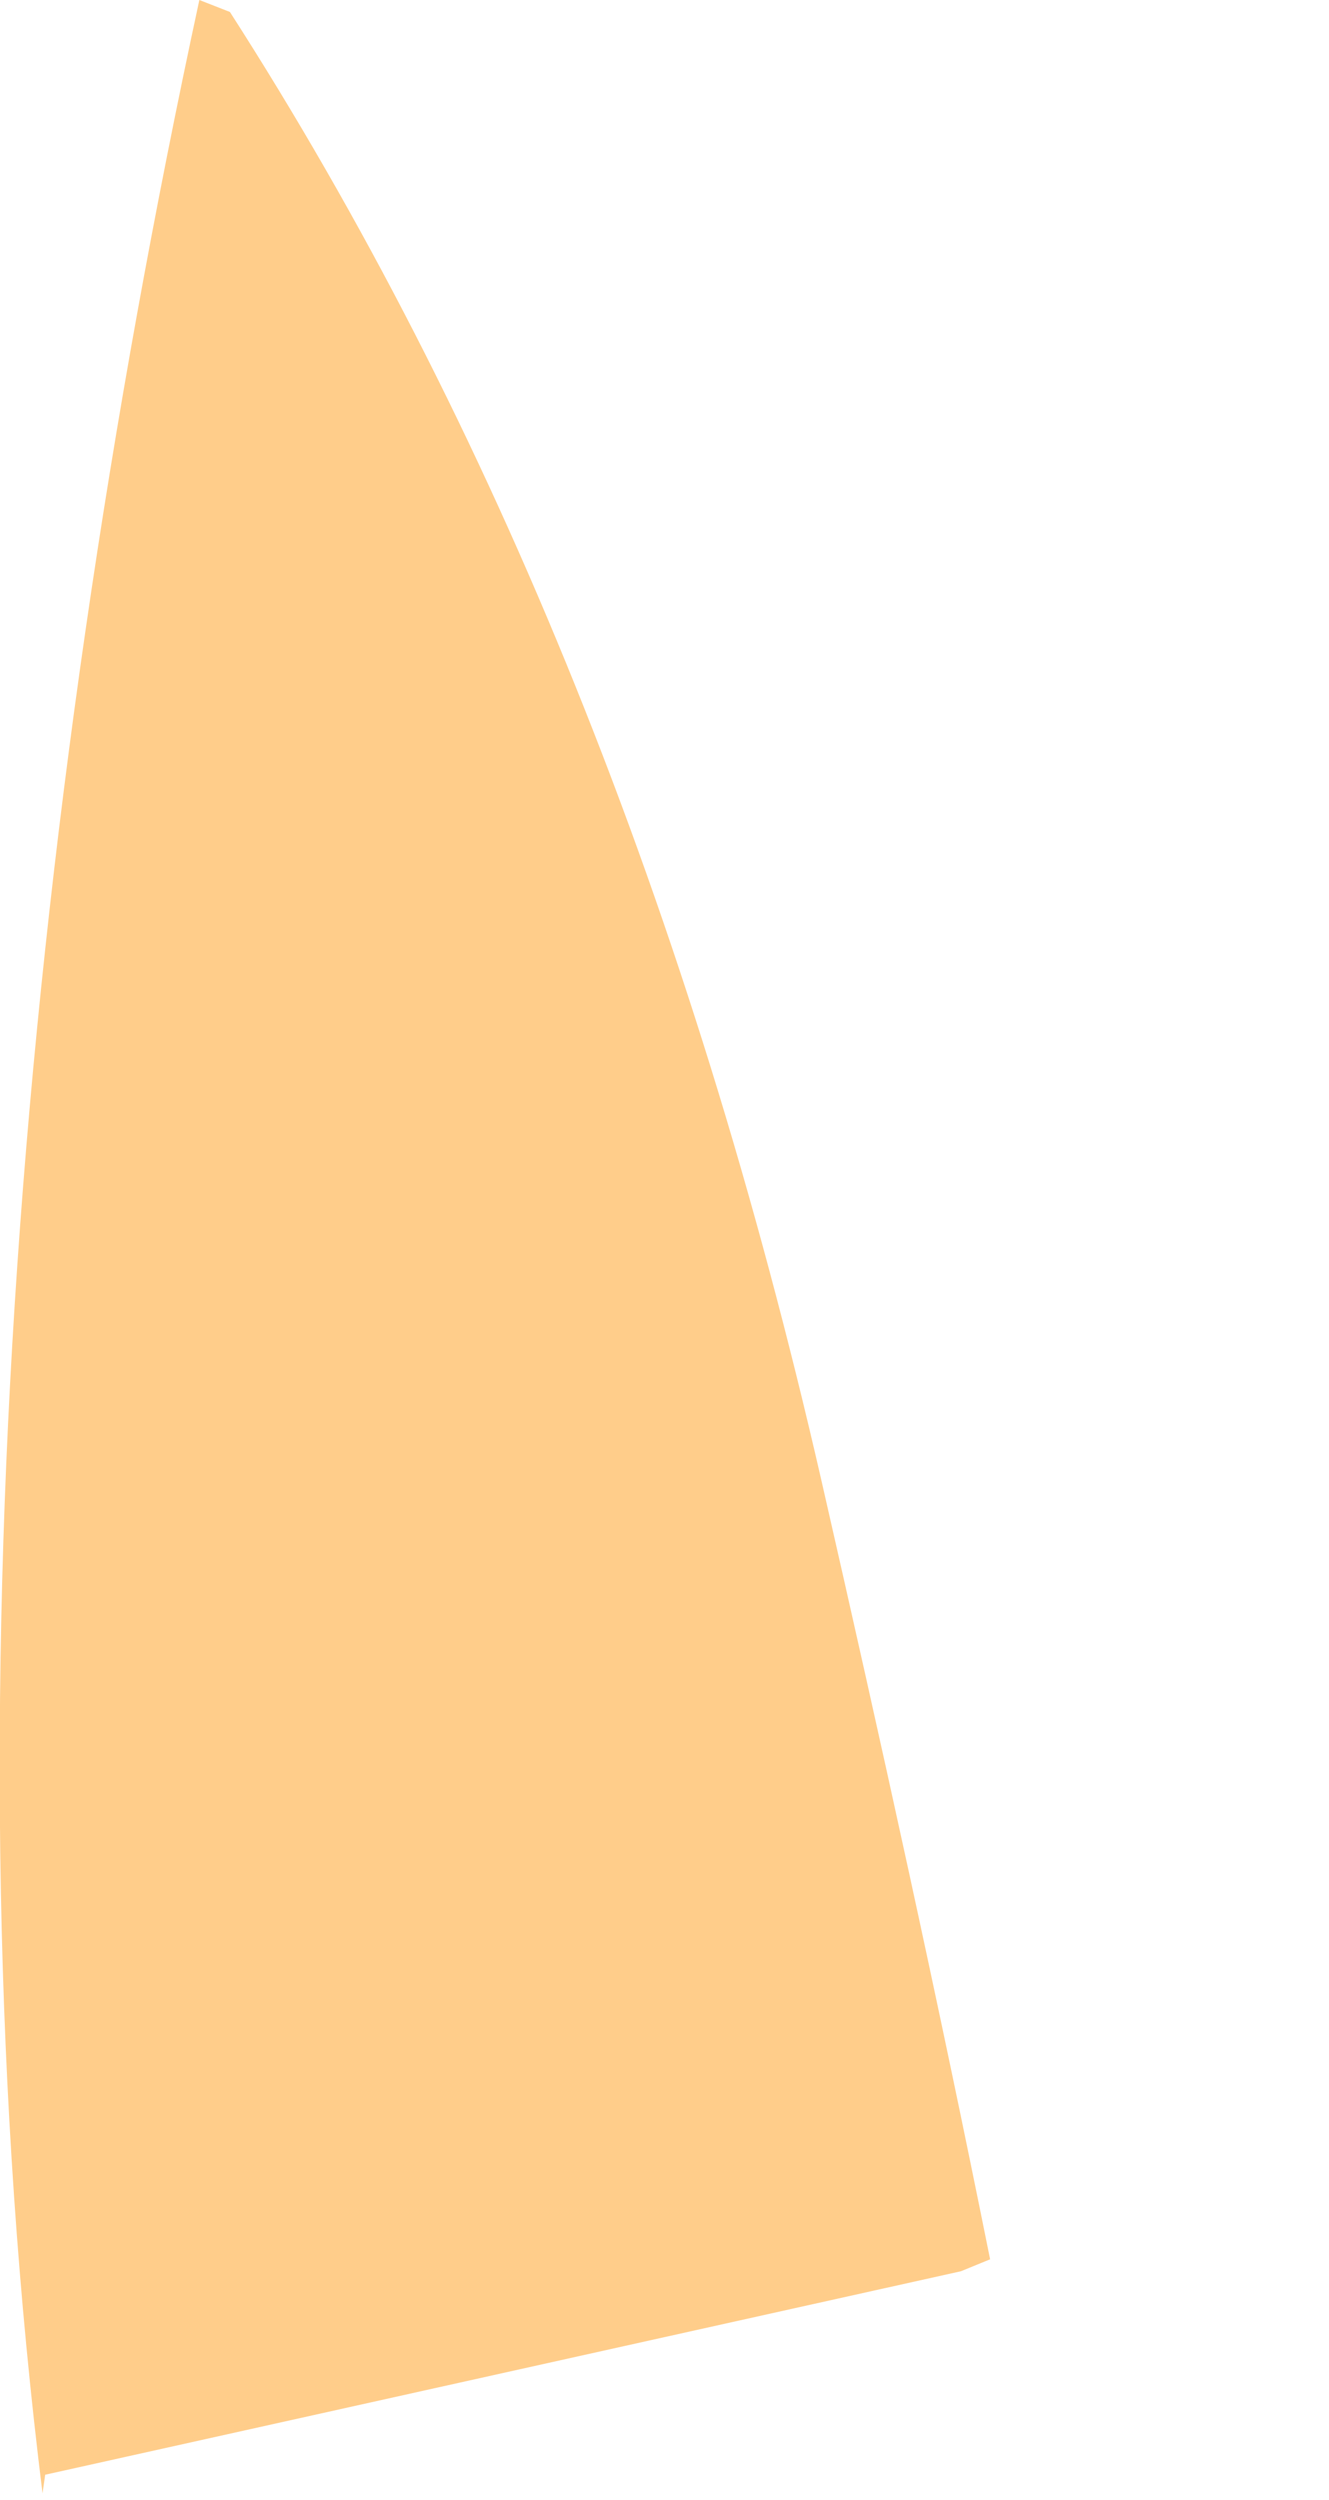<?xml version="1.0" encoding="iso-8859-1"?>
<!-- Generator: Adobe Illustrator 16.0.0, SVG Export Plug-In . SVG Version: 6.00 Build 0)  -->
<!DOCTYPE svg PUBLIC "-//W3C//DTD SVG 1.1//EN" "http://www.w3.org/Graphics/SVG/1.1/DTD/svg11.dtd">
<svg version="1.1" id="Layer_1" xmlns="http://www.w3.org/2000/svg" xmlns:xlink="http://www.w3.org/1999/xlink" x="0px" y="0px"
	 width="1px" height="1.88px" viewBox="0 0 1 1.88" style="enable-background:new 0 0 1 1.88;" xml:space="preserve">
<path style="fill:#FFCD8A;" d="M0.032,1.875C-0.041,1.288,0.015,0.625,0.15,0l0.023,0.009C0.371,0.317,0.52,0.685,0.618,1.113
	C0.663,1.31,0.706,1.505,0.745,1.699L0.723,1.708L0.034,1.861L0.032,1.875z"/>
</svg>
